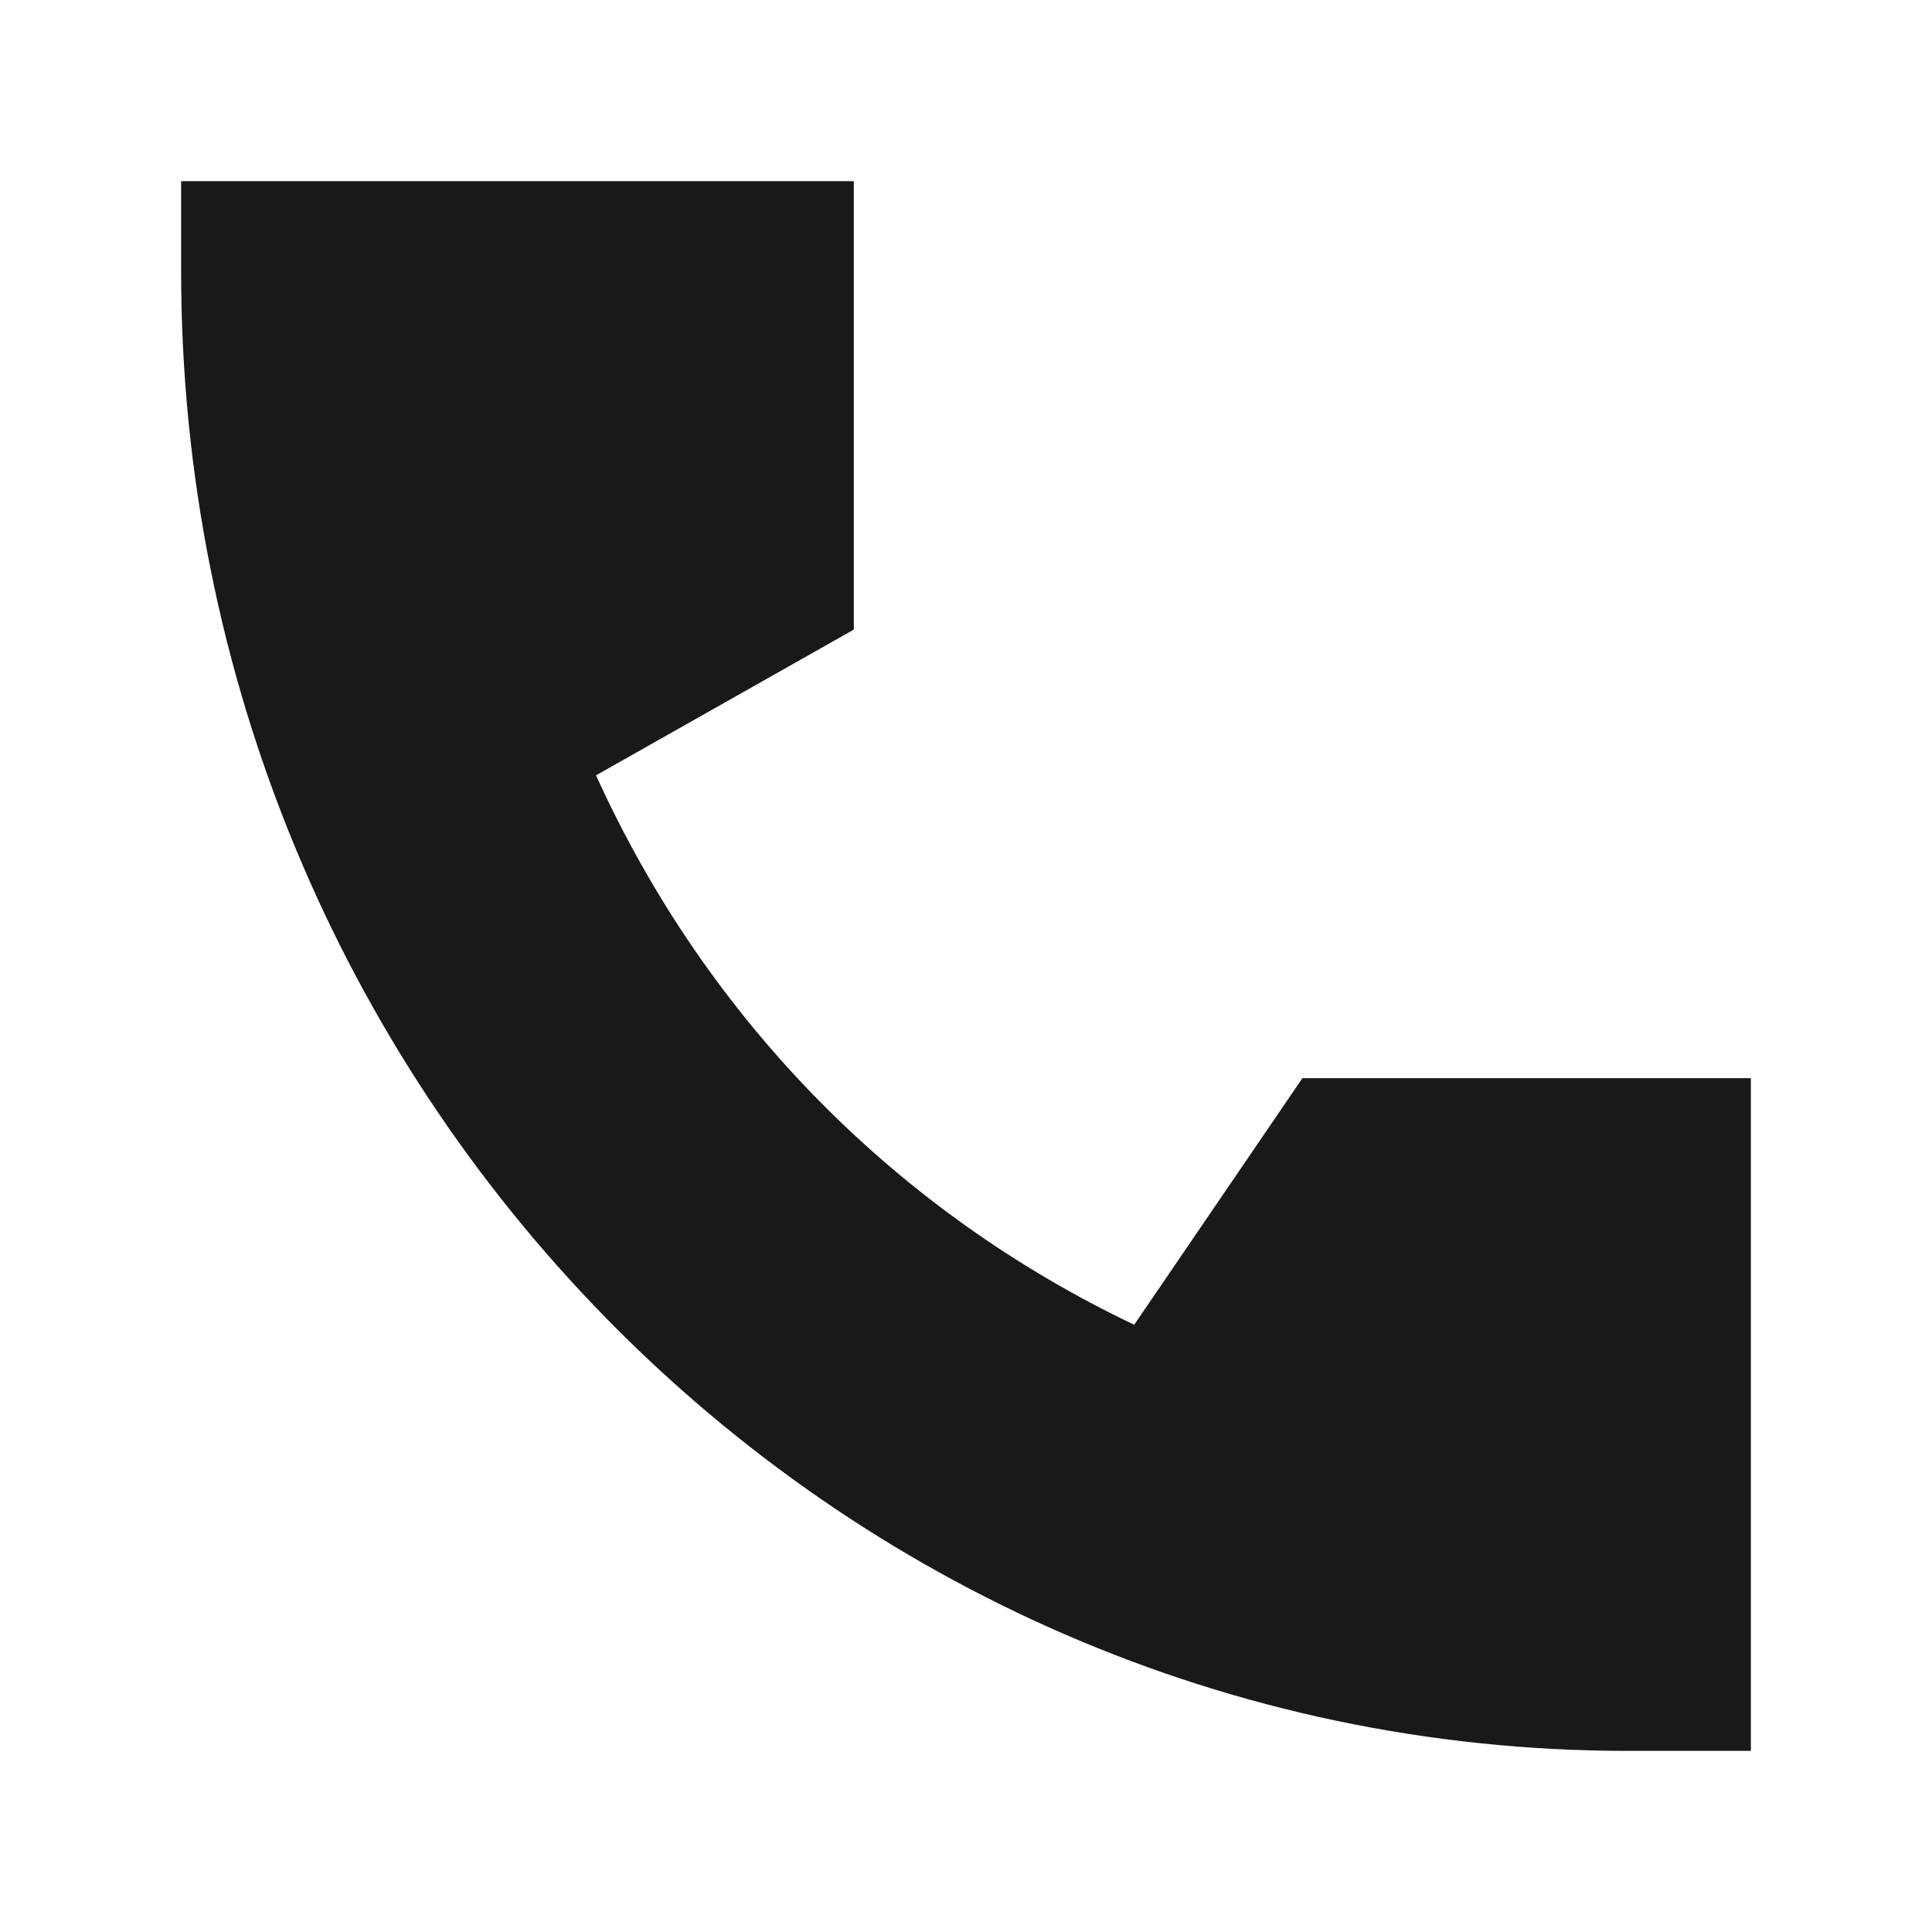 <svg width="16" height="16" viewBox="0 0 16 16" fill="none" xmlns="http://www.w3.org/2000/svg">
<path fill-rule="evenodd" clip-rule="evenodd" d="M13.479 14.5C6.885 14.5 1.5 9.021 1.5 2.243V1.5H7.071V5.214L4.936 6.421C5.864 8.464 7.443 10.043 9.393 10.971L10.786 8.929H14.5V14.5H13.479Z" fill="black" fill-opacity="0.9"/>
</svg>
